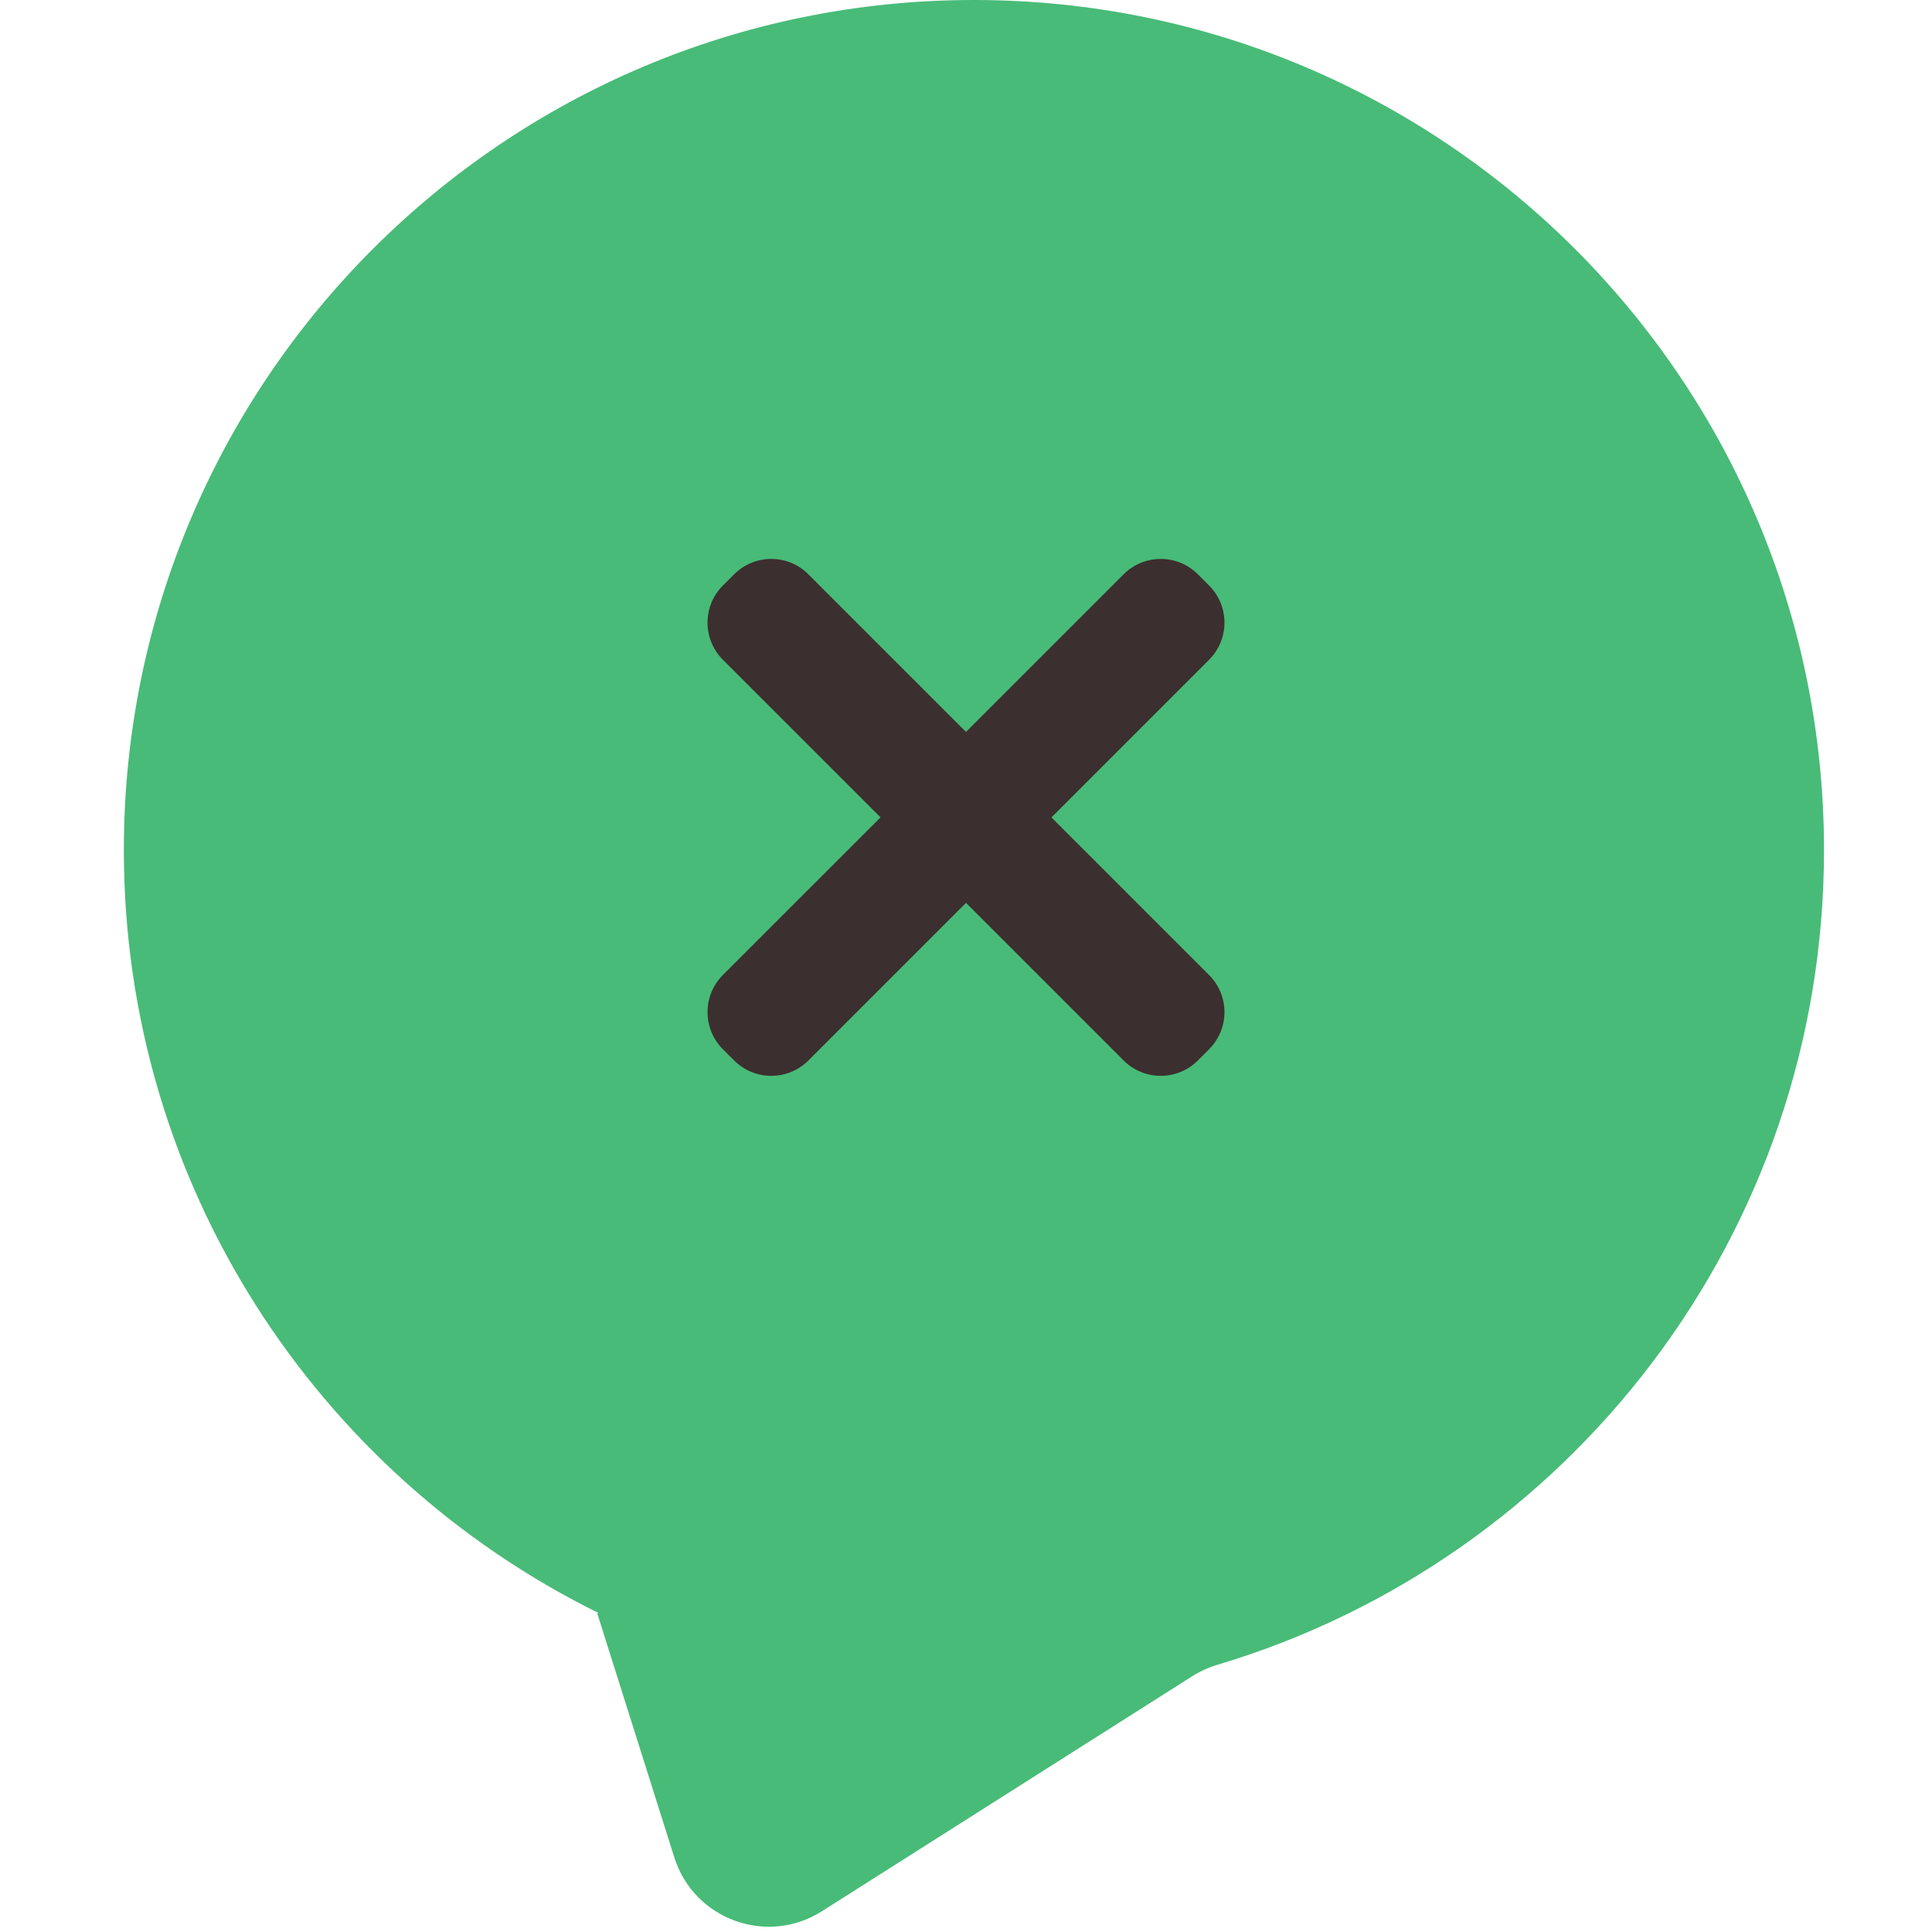 <svg width="78" height="78" viewBox="0 0 78 78" fill="none" xmlns="http://www.w3.org/2000/svg">
<path fill-rule="evenodd" clip-rule="evenodd" d="M48.126 67.679C48.454 67.471 48.813 67.312 49.187 67.201C63.332 62.962 73.64 49.845 73.64 34.32C73.64 15.366 58.274 0 39.32 0C20.366 0 5 15.366 5 34.32C5 47.823 12.798 59.504 24.136 65.107C24.149 65.113 24.143 65.133 24.129 65.132C24.12 65.131 24.113 65.14 24.116 65.148L27.224 74.99C28.015 77.495 30.964 78.57 33.181 77.163L48.126 67.679Z" fill="#48BB78"/>
<path d="M48.813 26.638C49.642 25.81 49.642 24.466 48.813 23.638L48.362 23.187C47.534 22.358 46.19 22.358 45.362 23.187L39 29.549L32.638 23.187C31.809 22.358 30.466 22.358 29.638 23.187L29.186 23.638C28.358 24.466 28.358 25.81 29.186 26.638L35.549 33L29.186 39.362C28.358 40.191 28.358 41.534 29.186 42.362L29.638 42.813C30.466 43.642 31.809 43.642 32.638 42.813L39 36.451L45.362 42.813C46.19 43.642 47.534 43.642 48.362 42.813L48.813 42.362C49.642 41.534 49.642 40.191 48.813 39.362L42.451 33L48.813 26.638Z" fill="#3C2F2F"/>
</svg>

